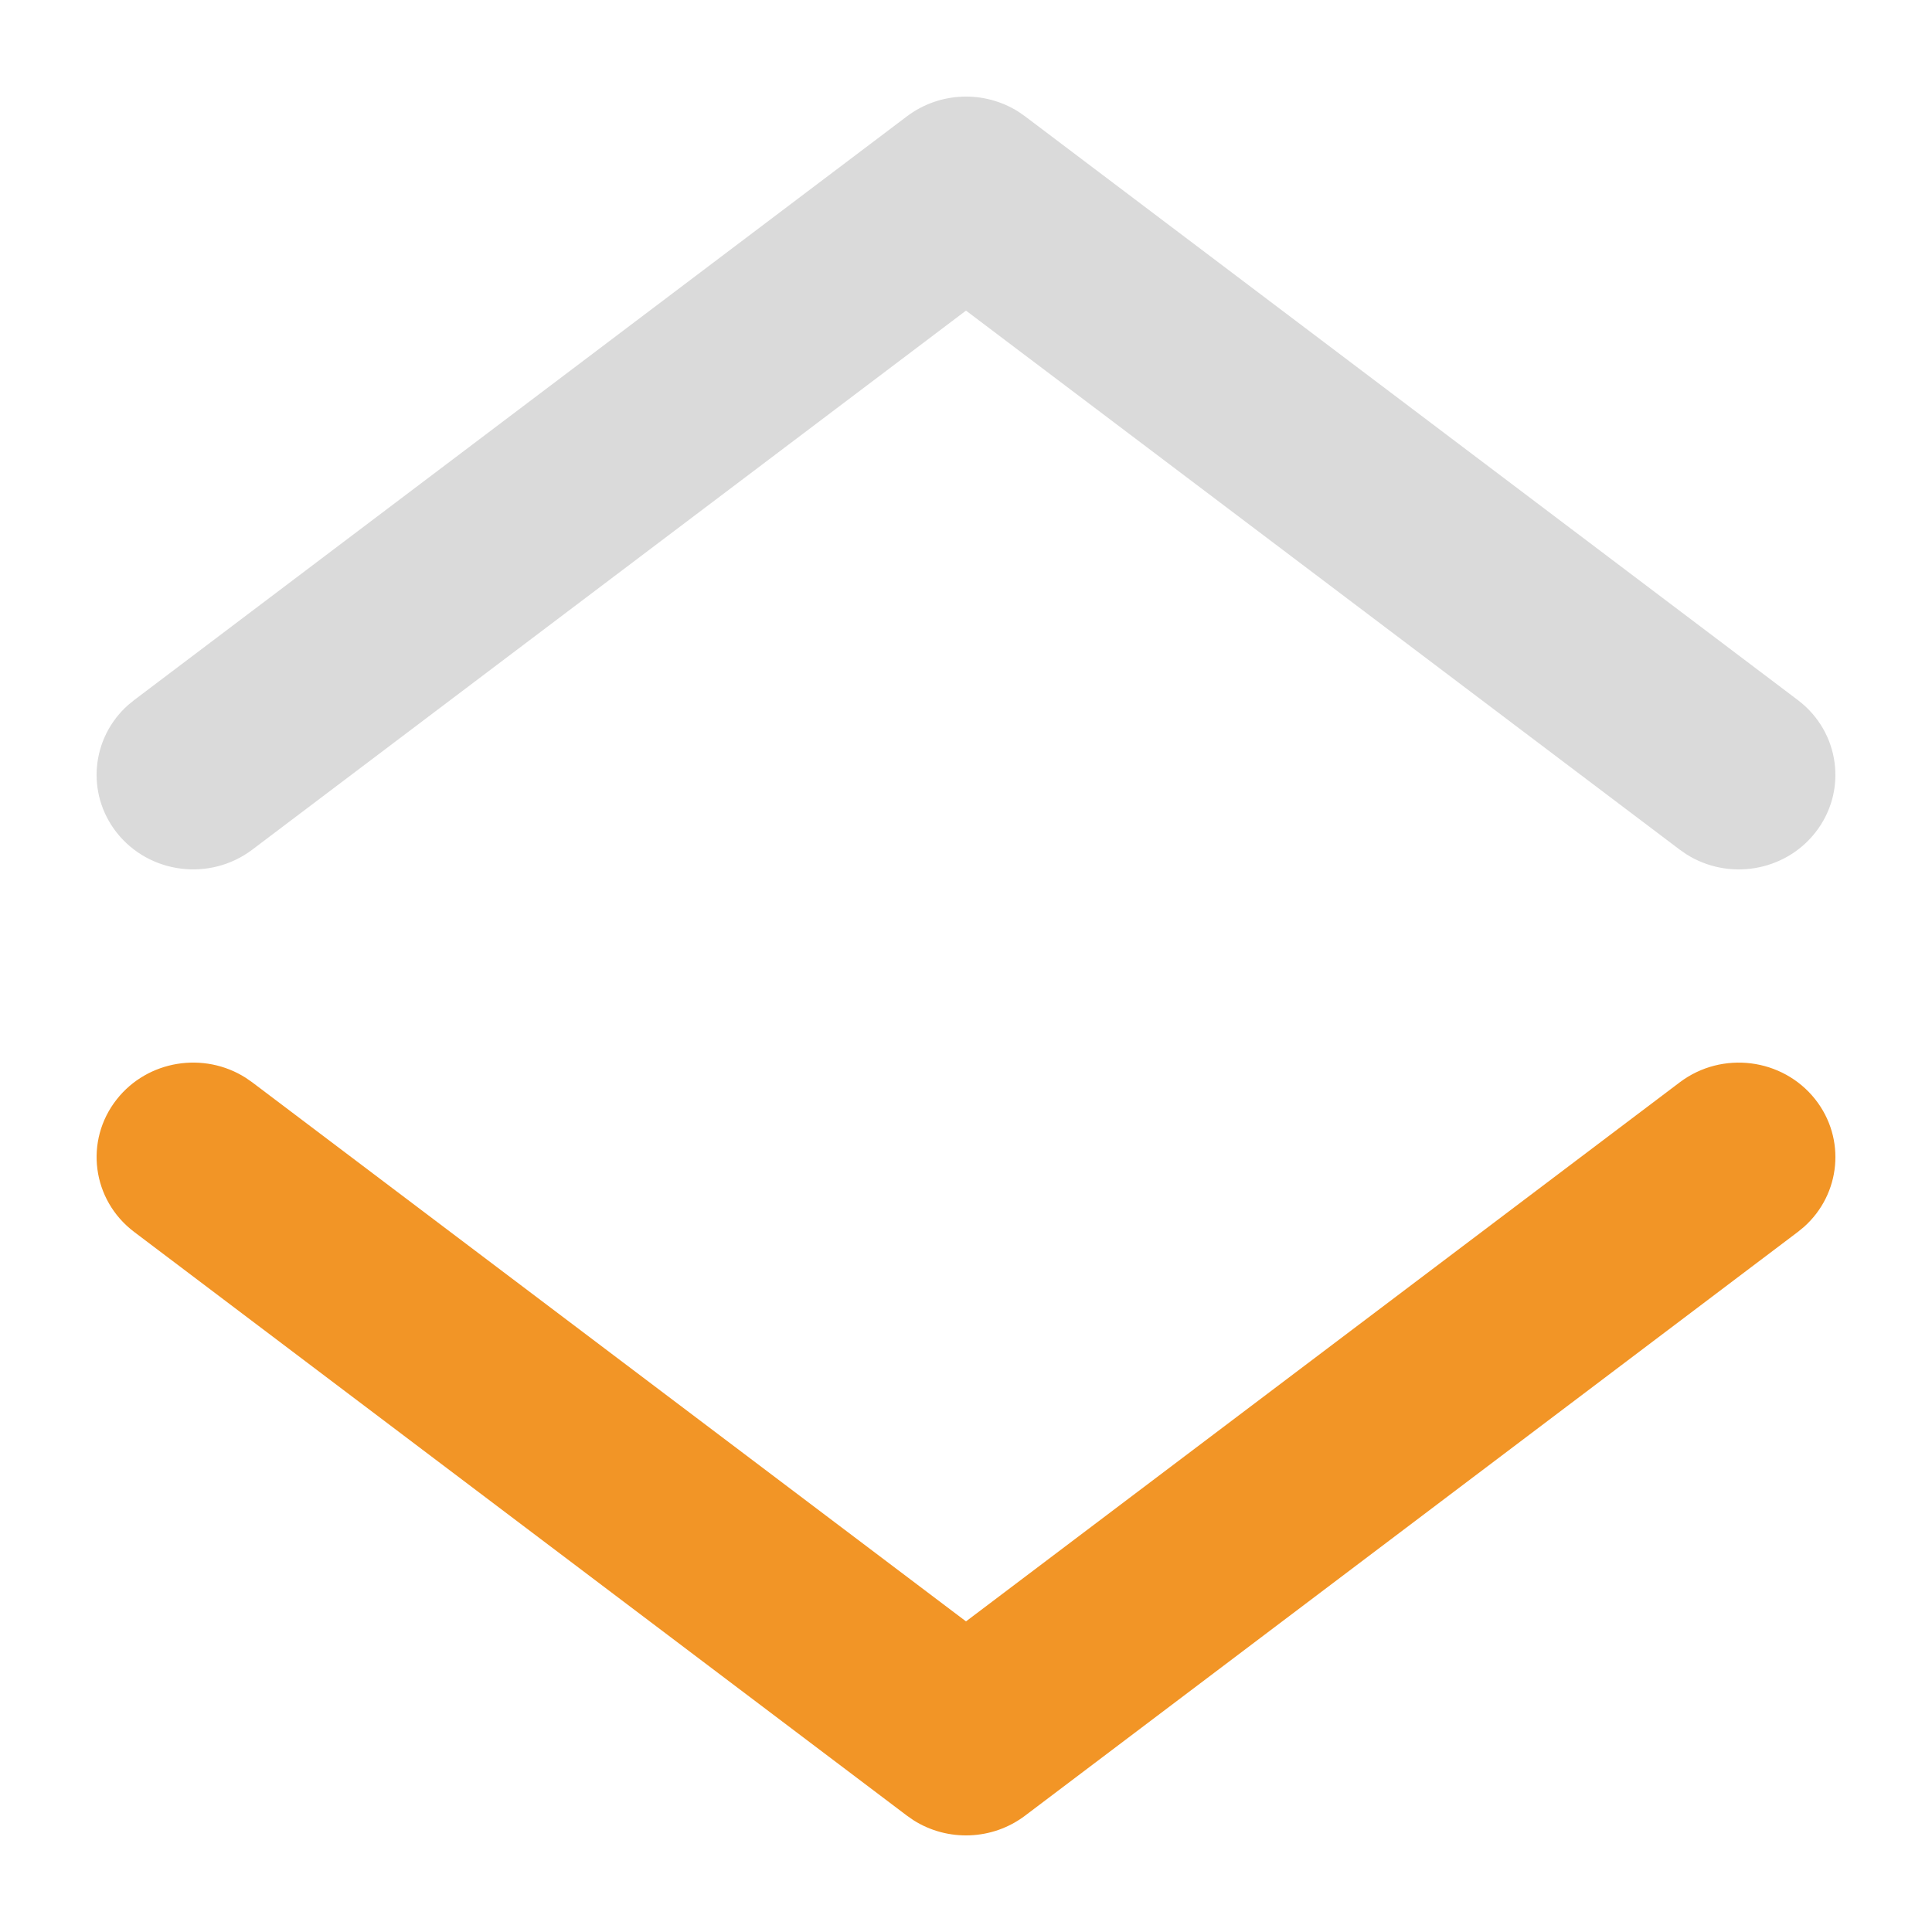 <?xml version="1.0" encoding="UTF-8"?>
<svg width="40px" height="40px" viewBox="0 0 40 40" version="1.1" xmlns="http://www.w3.org/2000/svg" xmlns:xlink="http://www.w3.org/1999/xlink">
    <!-- Generator: sketchtool 63.1 (101010) - https://sketch.com -->
    <title>987dd9b9-4517-42ee-a542-c4d68418b0b7@1.00x</title>
    <desc>Created with sketchtool.</desc>
    <g id="Page-1" stroke="none" stroke-width="1" fill="none" fill-rule="evenodd">
        <g id="ControlIcon/Table/Sorting/Down">
            <g id="Molecule/-Tile/-Content/-Big-Copy-7" transform="translate(20, 10) rotate(-180) translate(-20, -10) translate(2, 2)" fill="#DADADA">
                <path d="M32.778,0.408 C33.652,-0.252 34.908,-0.094 35.583,0.761 C36.224,1.574 36.111,2.724 35.348,3.403 L35.222,3.506 L19.222,15.592 C18.547,16.102 17.622,16.134 16.916,15.688 L16.778,15.592 L0.778,3.506 C-0.096,2.846 -0.258,1.617 0.417,0.761 C1.058,-0.052 2.224,-0.235 3.088,0.315 L3.222,0.408 L18,11.569 L32.778,0.408 Z" id="Path"></path>
            </g>
            <g id="Molecule/-Tile/-Content/-Big-Copy-7" transform="translate(20, 30) rotate(-180) translate(-20, -30) translate(2, 22)" fill="#F29526">
                <path d="M32.778,0.408 C33.652,-0.252 34.908,-0.094 35.583,0.761 C36.224,1.574 36.111,2.724 35.348,3.403 L35.222,3.506 L19.222,15.592 C18.547,16.102 17.622,16.134 16.916,15.688 L16.778,15.592 L0.778,3.506 C-0.096,2.846 -0.258,1.617 0.417,0.761 C1.058,-0.052 2.224,-0.235 3.088,0.315 L3.222,0.408 L18,11.569 L32.778,0.408 Z" id="Path" transform="translate(18, 8) rotate(-180) translate(-18, -8) "></path>
            </g>
        </g>
    </g>
</svg>